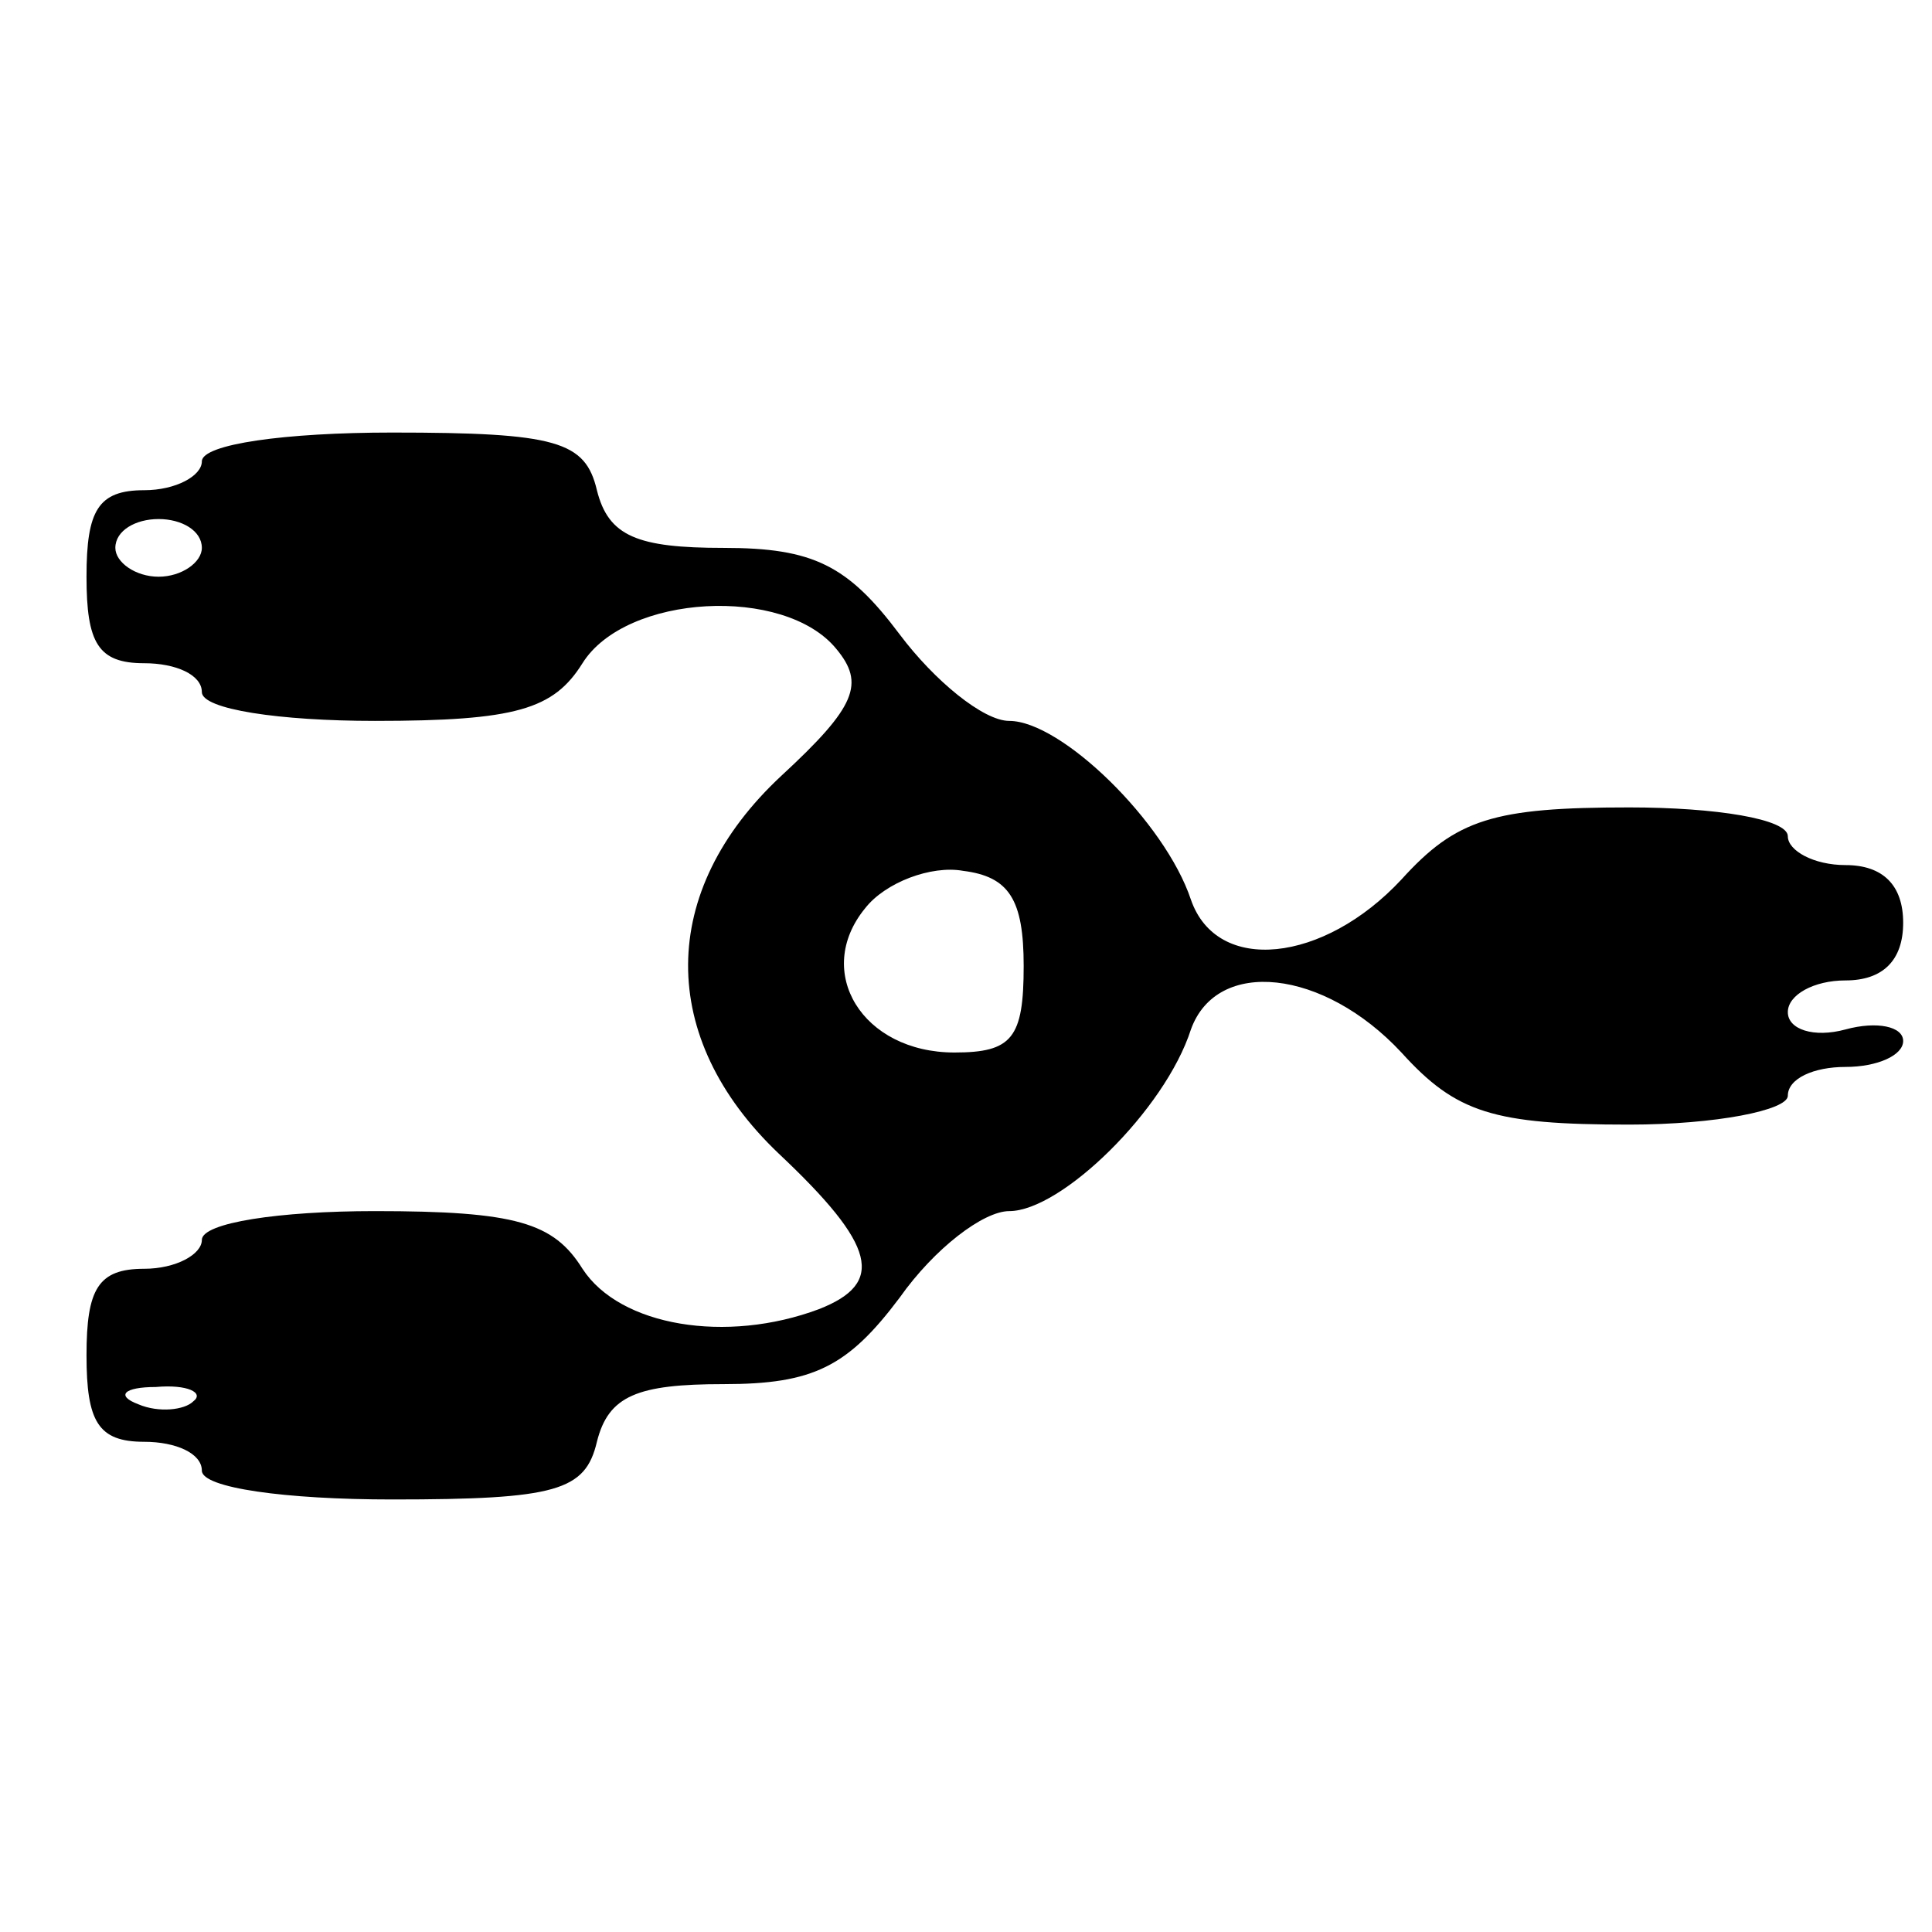 <?xml version="1.0" standalone="no"?>
<!DOCTYPE svg PUBLIC "-//W3C//DTD SVG 20010904//EN"
 "http://www.w3.org/TR/2001/REC-SVG-20010904/DTD/svg10.dtd">
<svg version="1.0" xmlns="http://www.w3.org/2000/svg"
 width="67pt" height="67pt" viewBox="0 0 67 67"
 preserveAspectRatio="xMidYMid meet">

<g transform="translate(0,67) scale(0.1,-0.1)"
fill="#000000" stroke="none">
<path d="M70 510 c0 -5 -9 -10 -20 -10 -16 0 -20 -7 -20 -30 0 -23 4 -30 20
-30 11 0 20 -4 20 -10 0 -6 27 -10 60 -10 49 0 62 4 72 20 15 24 70 27 88 5
10 -12 7 -20 -19 -44 -43 -40 -43 -91 -1 -131 34 -32 37 -45 14 -54 -32 -12
-69 -6 -82 14 -10 16 -23 20 -72 20 -33 0 -60 -4 -60 -10 0 -5 -9 -10 -20 -10
-16 0 -20 -7 -20 -30 0 -23 4 -30 20 -30 11 0 20 -4 20 -10 0 -6 29 -10 66
-10 57 0 67 3 71 20 4 16 14 20 44 20 31 0 43 6 61 30 12 17 29 30 38 30 18 0
54 35 63 63 9 25 46 21 73 -8 19 -21 32 -25 79 -25 30 0 55 5 55 10 0 6 9 10
20 10 11 0 20 4 20 9 0 5 -9 7 -20 4 -11 -3 -20 0 -20 6 0 6 9 11 20 11 13 0
20 7 20 20 0 13 -7 20 -20 20 -11 0 -20 5 -20 10 0 6 -25 10 -55 10 -47 0 -60
-4 -79 -25 -27 -29 -64 -33 -73 -7 -9 27 -45 62 -63 62 -9 0 -26 14 -38 30
-18 24 -30 30 -61 30 -30 0 -40 4 -44 20 -4 17 -14 20 -71 20 -37 0 -66 -4
-66 -10z m0 -30 c0 -5 -7 -10 -15 -10 -8 0 -15 5 -15 10 0 6 7 10 15 10 8 0
15 -4 15 -10z m285 -145 c0 -25 -4 -30 -24 -30 -32 0 -49 28 -31 50 7 9 23 15
34 13 16 -2 21 -10 21 -33z m-288 -151 c-3 -3 -12 -4 -19 -1 -8 3 -5 6 6 6 11
1 17 -2 13 -5z"/>
</g>
</svg>
